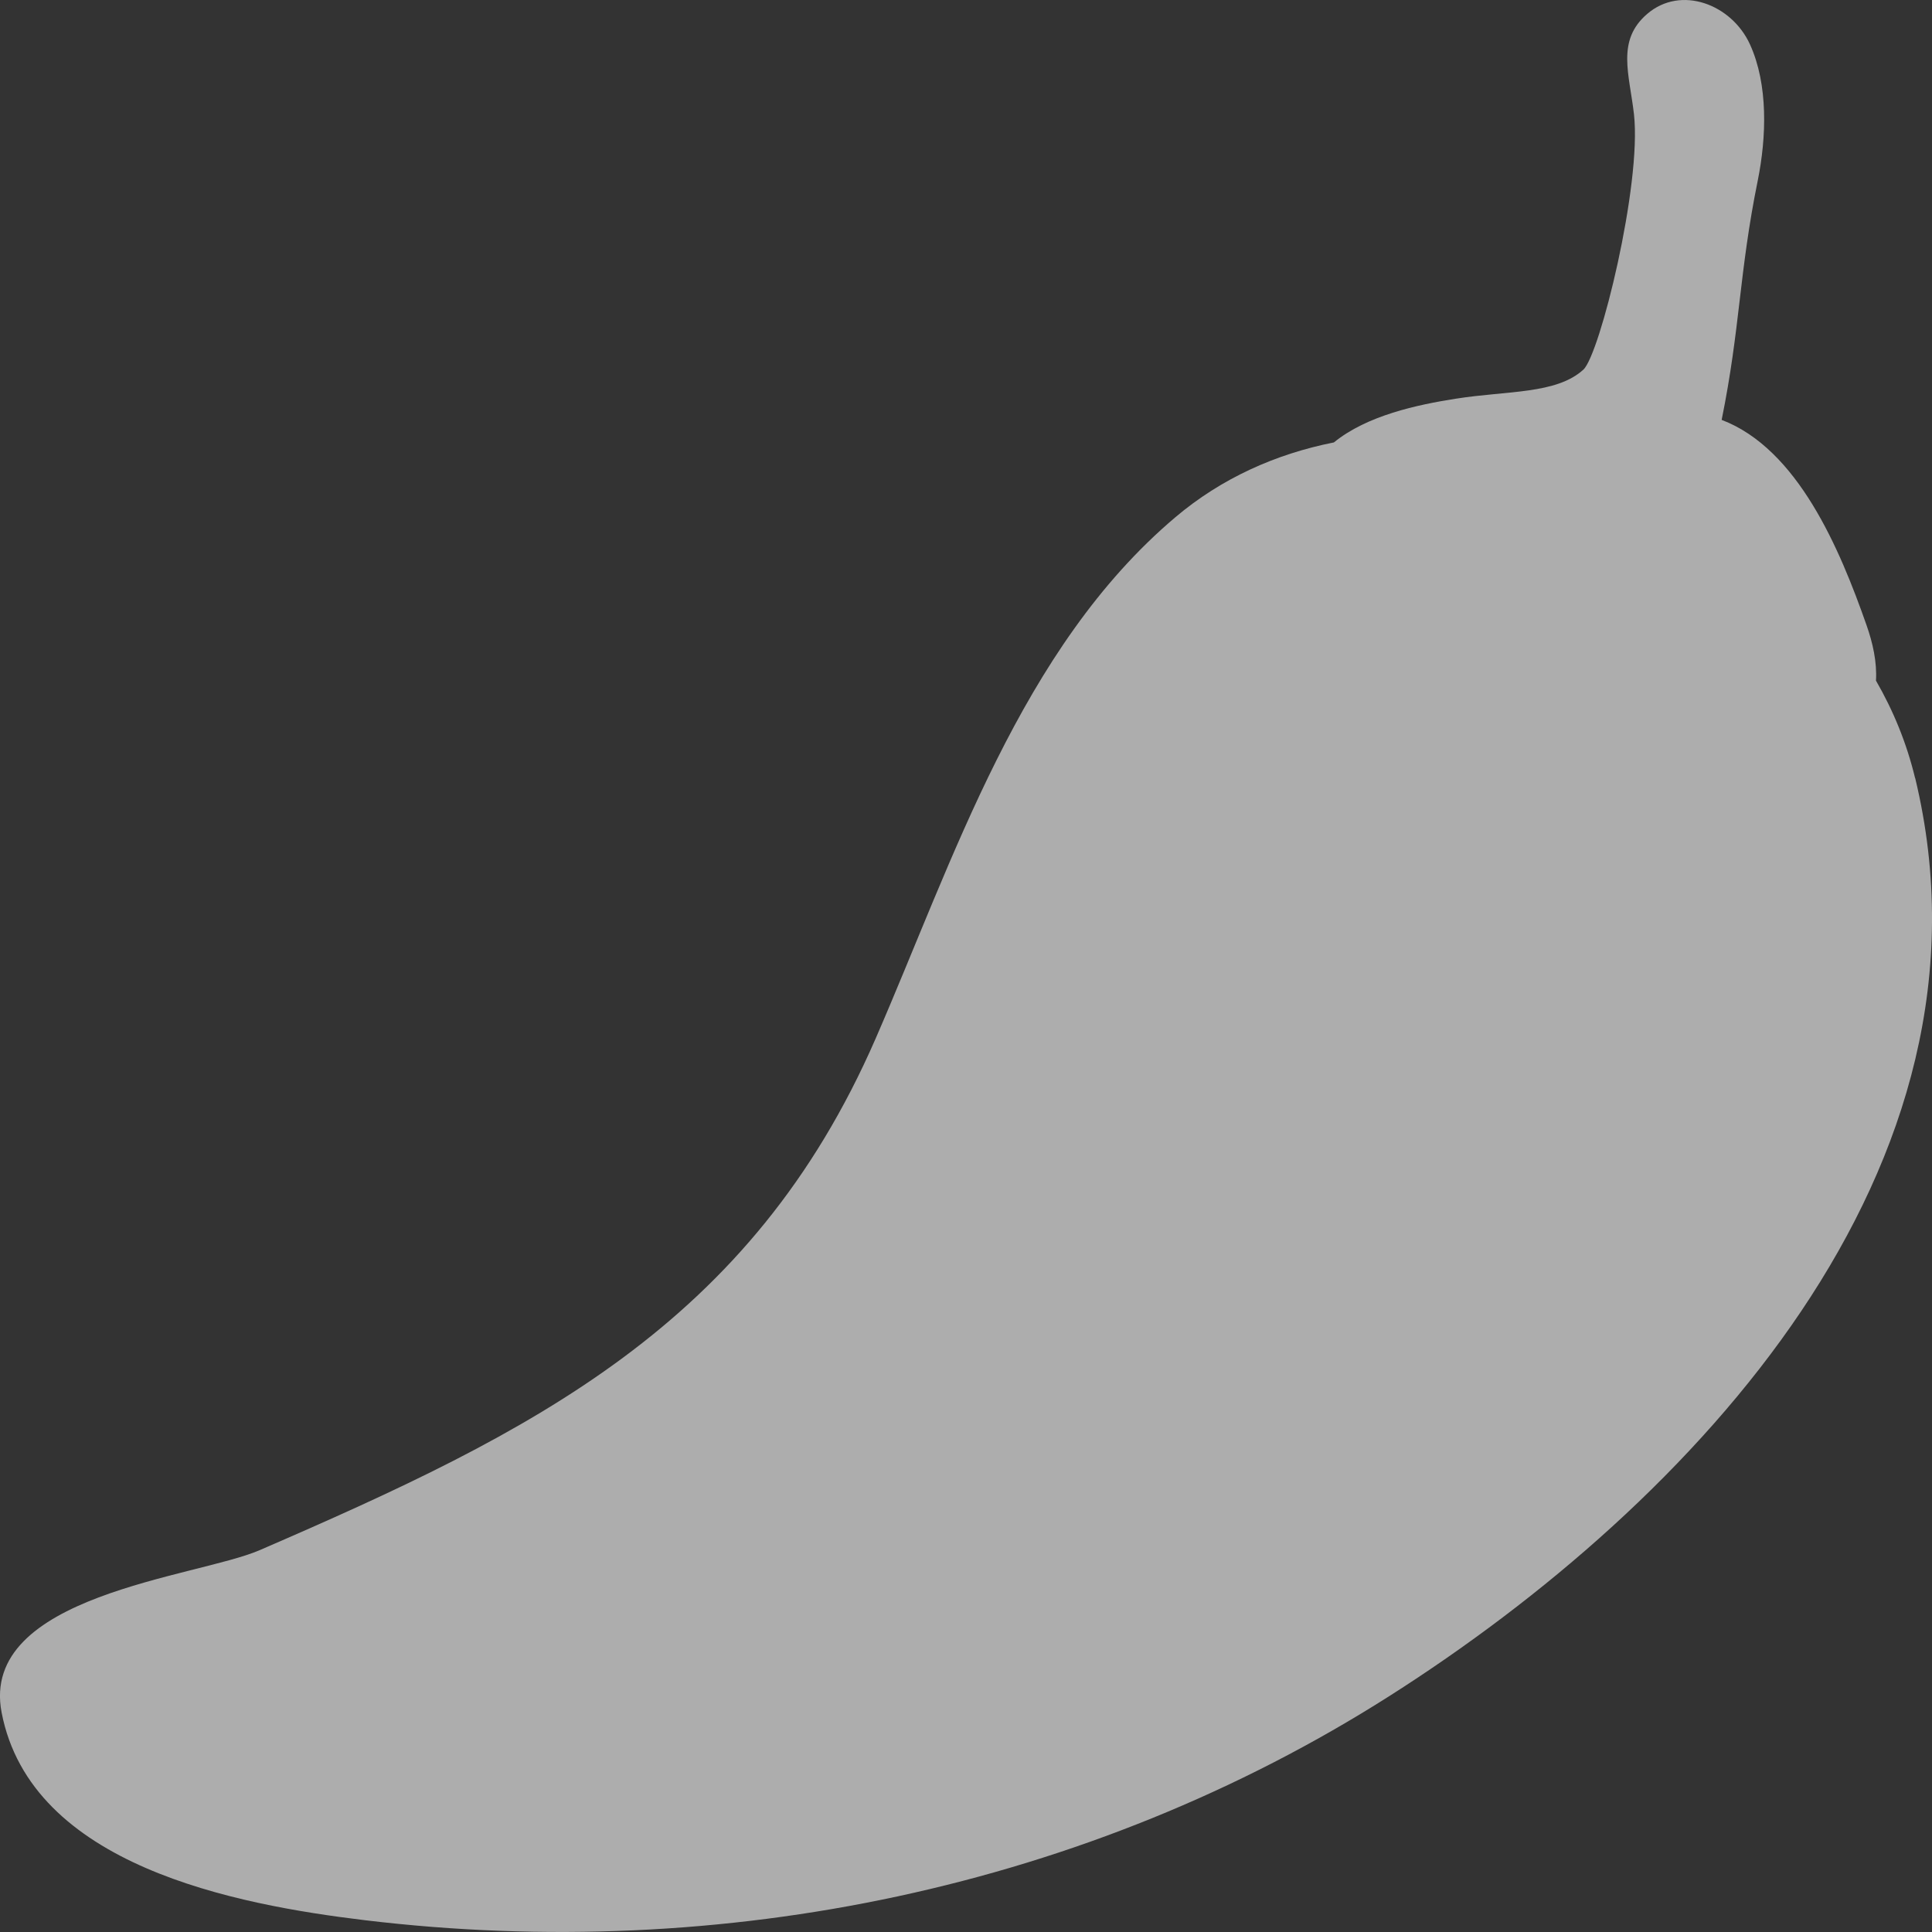 <svg width="24" height="24" viewBox="0 0 24 24" fill="none" xmlns="http://www.w3.org/2000/svg">
<rect x="0" y="0" width="24" height="24" fill="#333333" stroke="none"/>
<g clip-path="url(#clip0_2865_10235)">
<path d="M23.79 9.666C23.685 9.23 23.519 8.827 23.304 8.455C23.318 8.224 23.264 7.985 23.186 7.764C22.854 6.818 22.333 5.576 21.387 5.216C21.619 4.074 21.603 3.387 21.835 2.245C21.944 1.706 21.967 1.053 21.739 0.552C21.511 0.052 20.881 -0.187 20.462 0.173C20.076 0.504 20.241 0.92 20.298 1.421C20.395 2.294 19.874 4.405 19.669 4.592C19.334 4.897 18.728 4.852 18.09 4.952C17.604 5.028 16.981 5.161 16.57 5.496C15.849 5.639 15.173 5.941 14.6 6.426C12.678 8.052 11.846 10.677 10.878 12.9C9.327 16.46 6.621 17.788 3.225 19.257C2.443 19.595 -0.26 19.813 0.02 21.273C0.386 23.177 2.924 23.66 4.537 23.854C8.98 24.387 13.505 23.455 17.258 21.07C21.026 18.674 24.959 14.514 23.791 9.665L23.79 9.666Z" fill="white" fill-opacity="0.6"/>
</g>
<defs>
<clipPath id="clip0_2865_10235">
<rect width="24" height="24" fill="white"/>
</clipPath>
</defs>
</svg>
